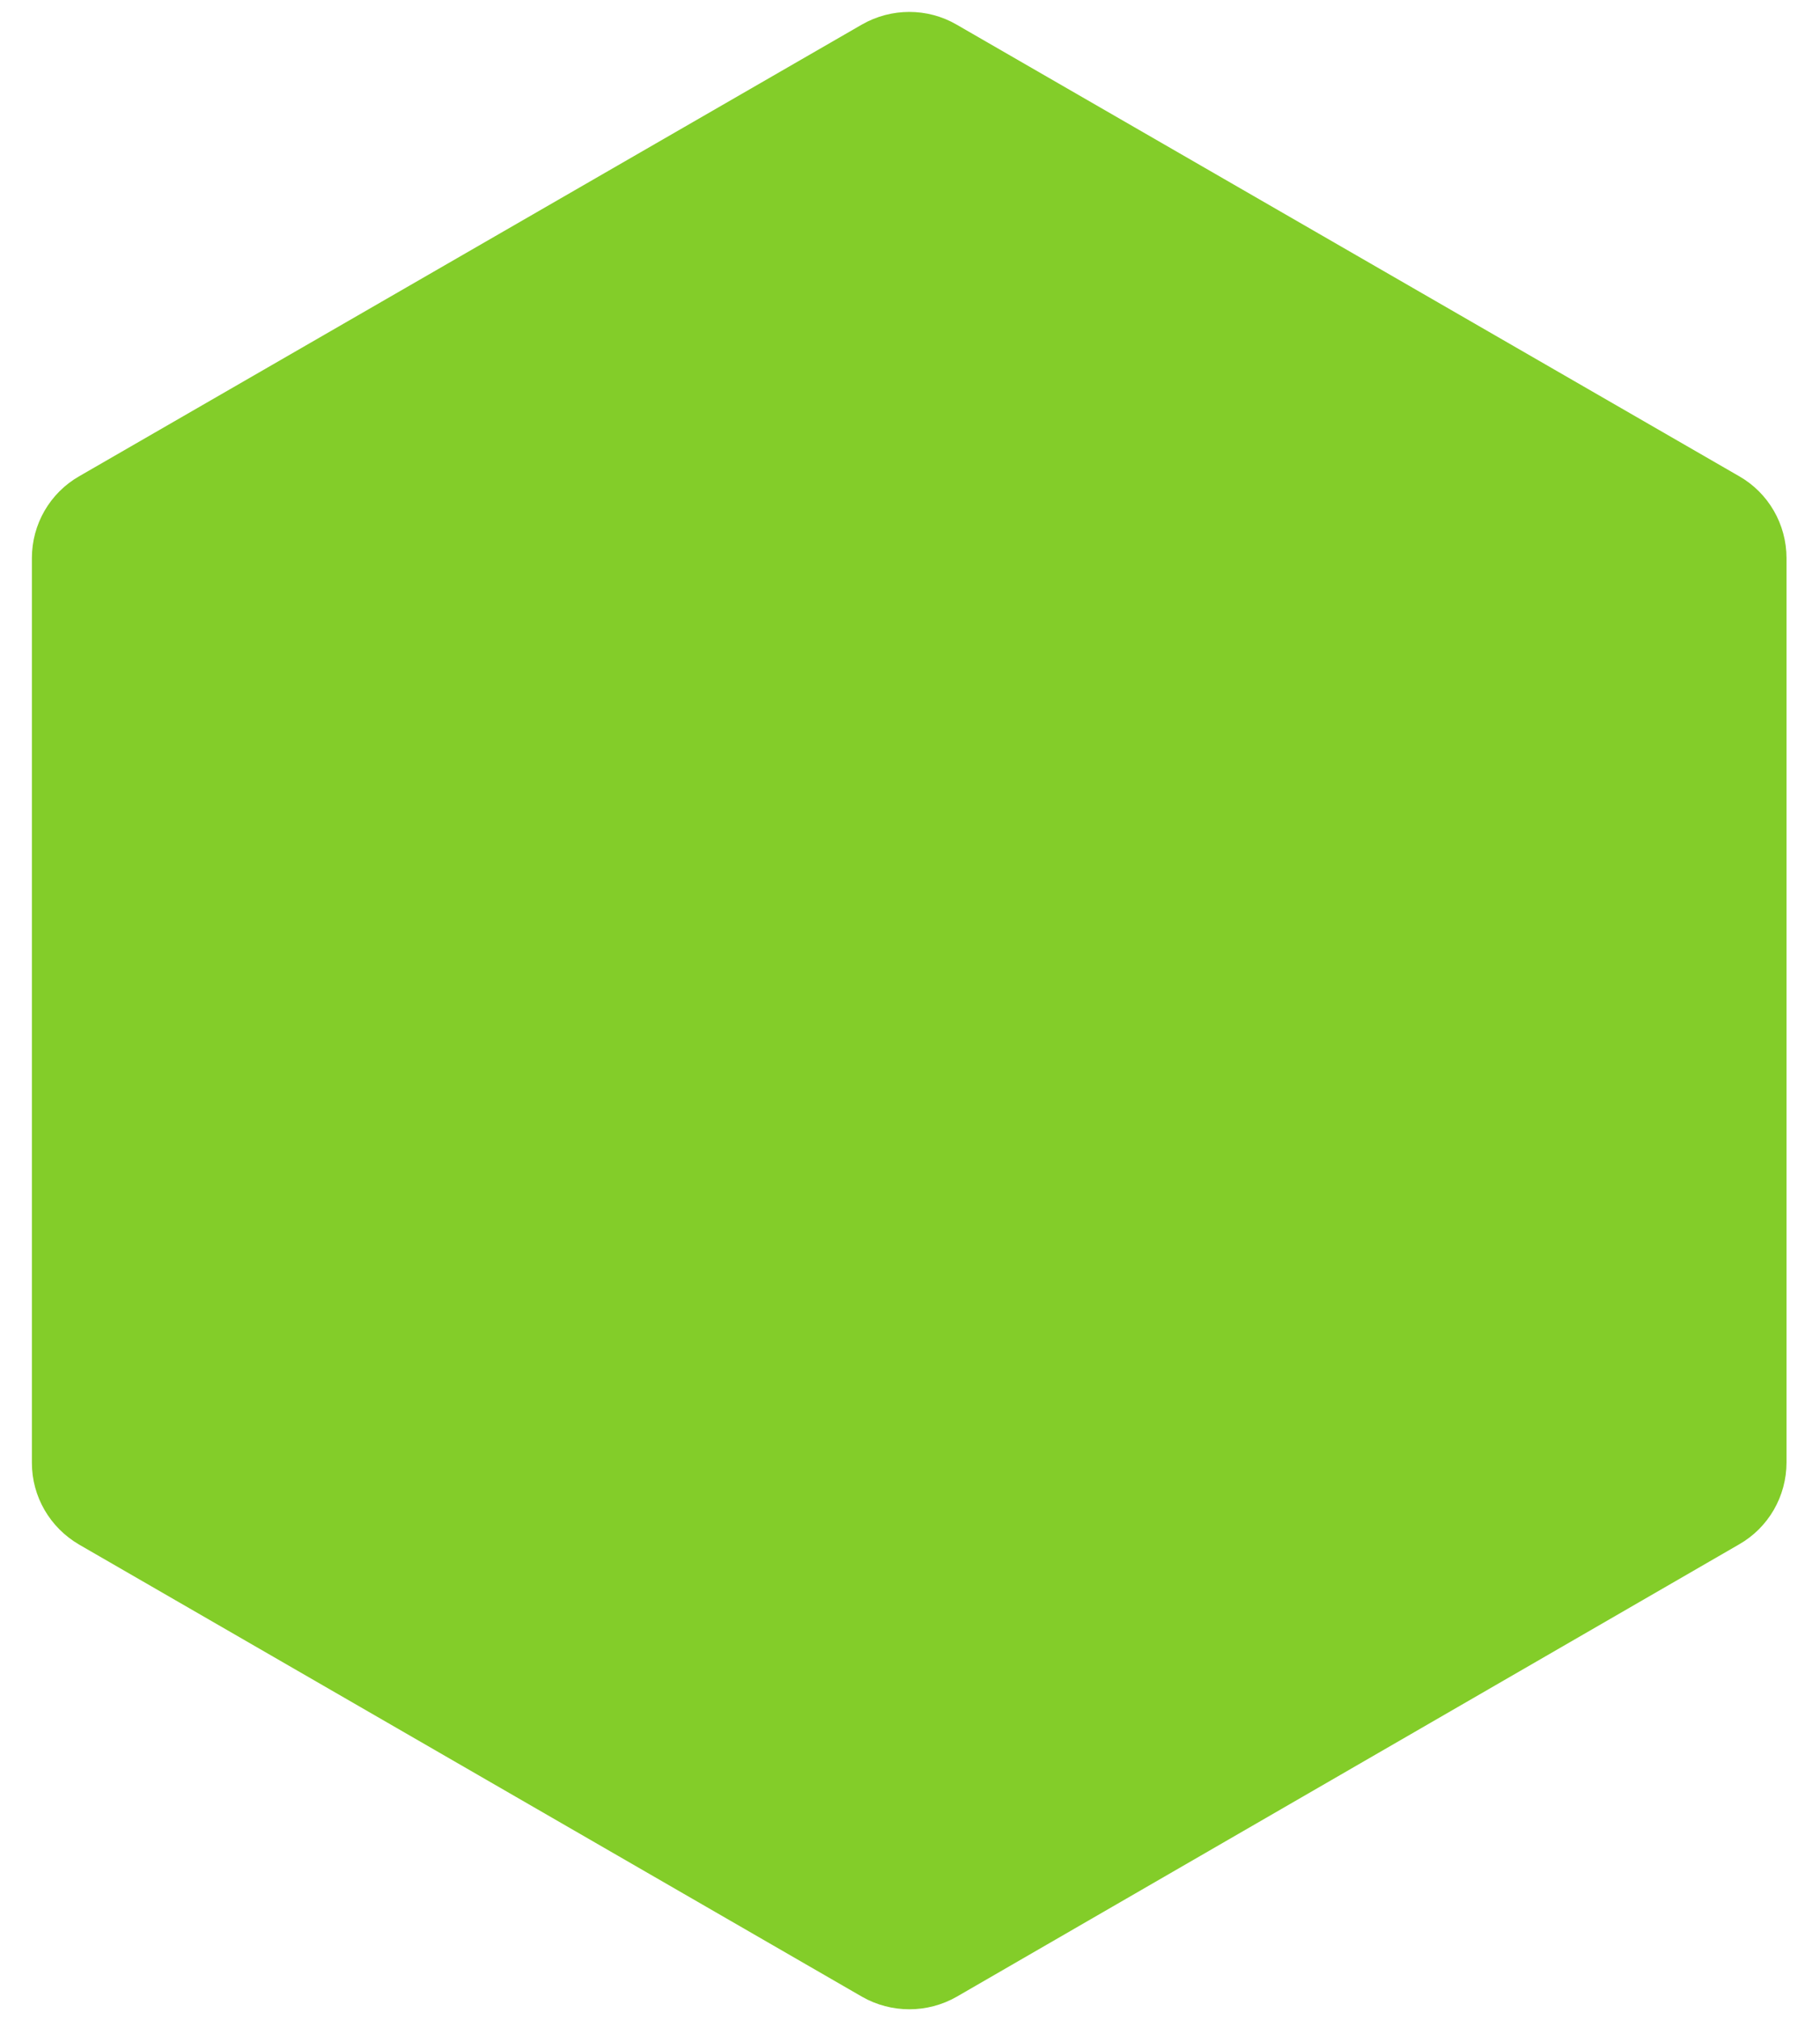 <?xml version="1.0" encoding="utf-8"?>
<!-- Generator: Adobe Illustrator 17.1.0, SVG Export Plug-In . SVG Version: 6.00 Build 0)  -->
<!DOCTYPE svg PUBLIC "-//W3C//DTD SVG 1.1//EN" "http://www.w3.org/Graphics/SVG/1.1/DTD/svg11.dtd">
<svg version="1.1"
	 id="svg2" xmlns:rdf="http://www.w3.org/1999/02/22-rdf-syntax-ns#" xmlns:cc="http://creativecommons.org/ns#" xmlns:dc="http://purl.org/dc/elements/1.1/" xmlns:inkscape="http://www.inkscape.org/namespaces/inkscape" xmlns:svg="http://www.w3.org/2000/svg"
	 xmlns="http://www.w3.org/2000/svg" xmlns:xlink="http://www.w3.org/1999/xlink" x="0px" y="0px" viewBox="0 0 56.5 62.7"
	 enable-background="new 0 0 56.5 62.7" xml:space="preserve">
<g id="g12" transform="scale(0.1,0.1)">
	<path id="path20" inkscape:connector-curvature="0" fill="#83CD29" d="M267.6,7.6c9.1-5.2,20.3-5.2,29.3,0l243,140.2
		c9.1,5.2,14.7,14.9,14.7,25.4v280.7c0,10.5-5.6,20.2-14.7,25.4L297,619.7c-9.1,5.2-20.3,5.2-29.4,0l-243-140.3
		c-9.1-5.3-14.7-14.9-14.7-25.4V173.2c0-10.5,5.6-20.2,14.7-25.4L267.6,7.6"/>
</g>
</svg>
